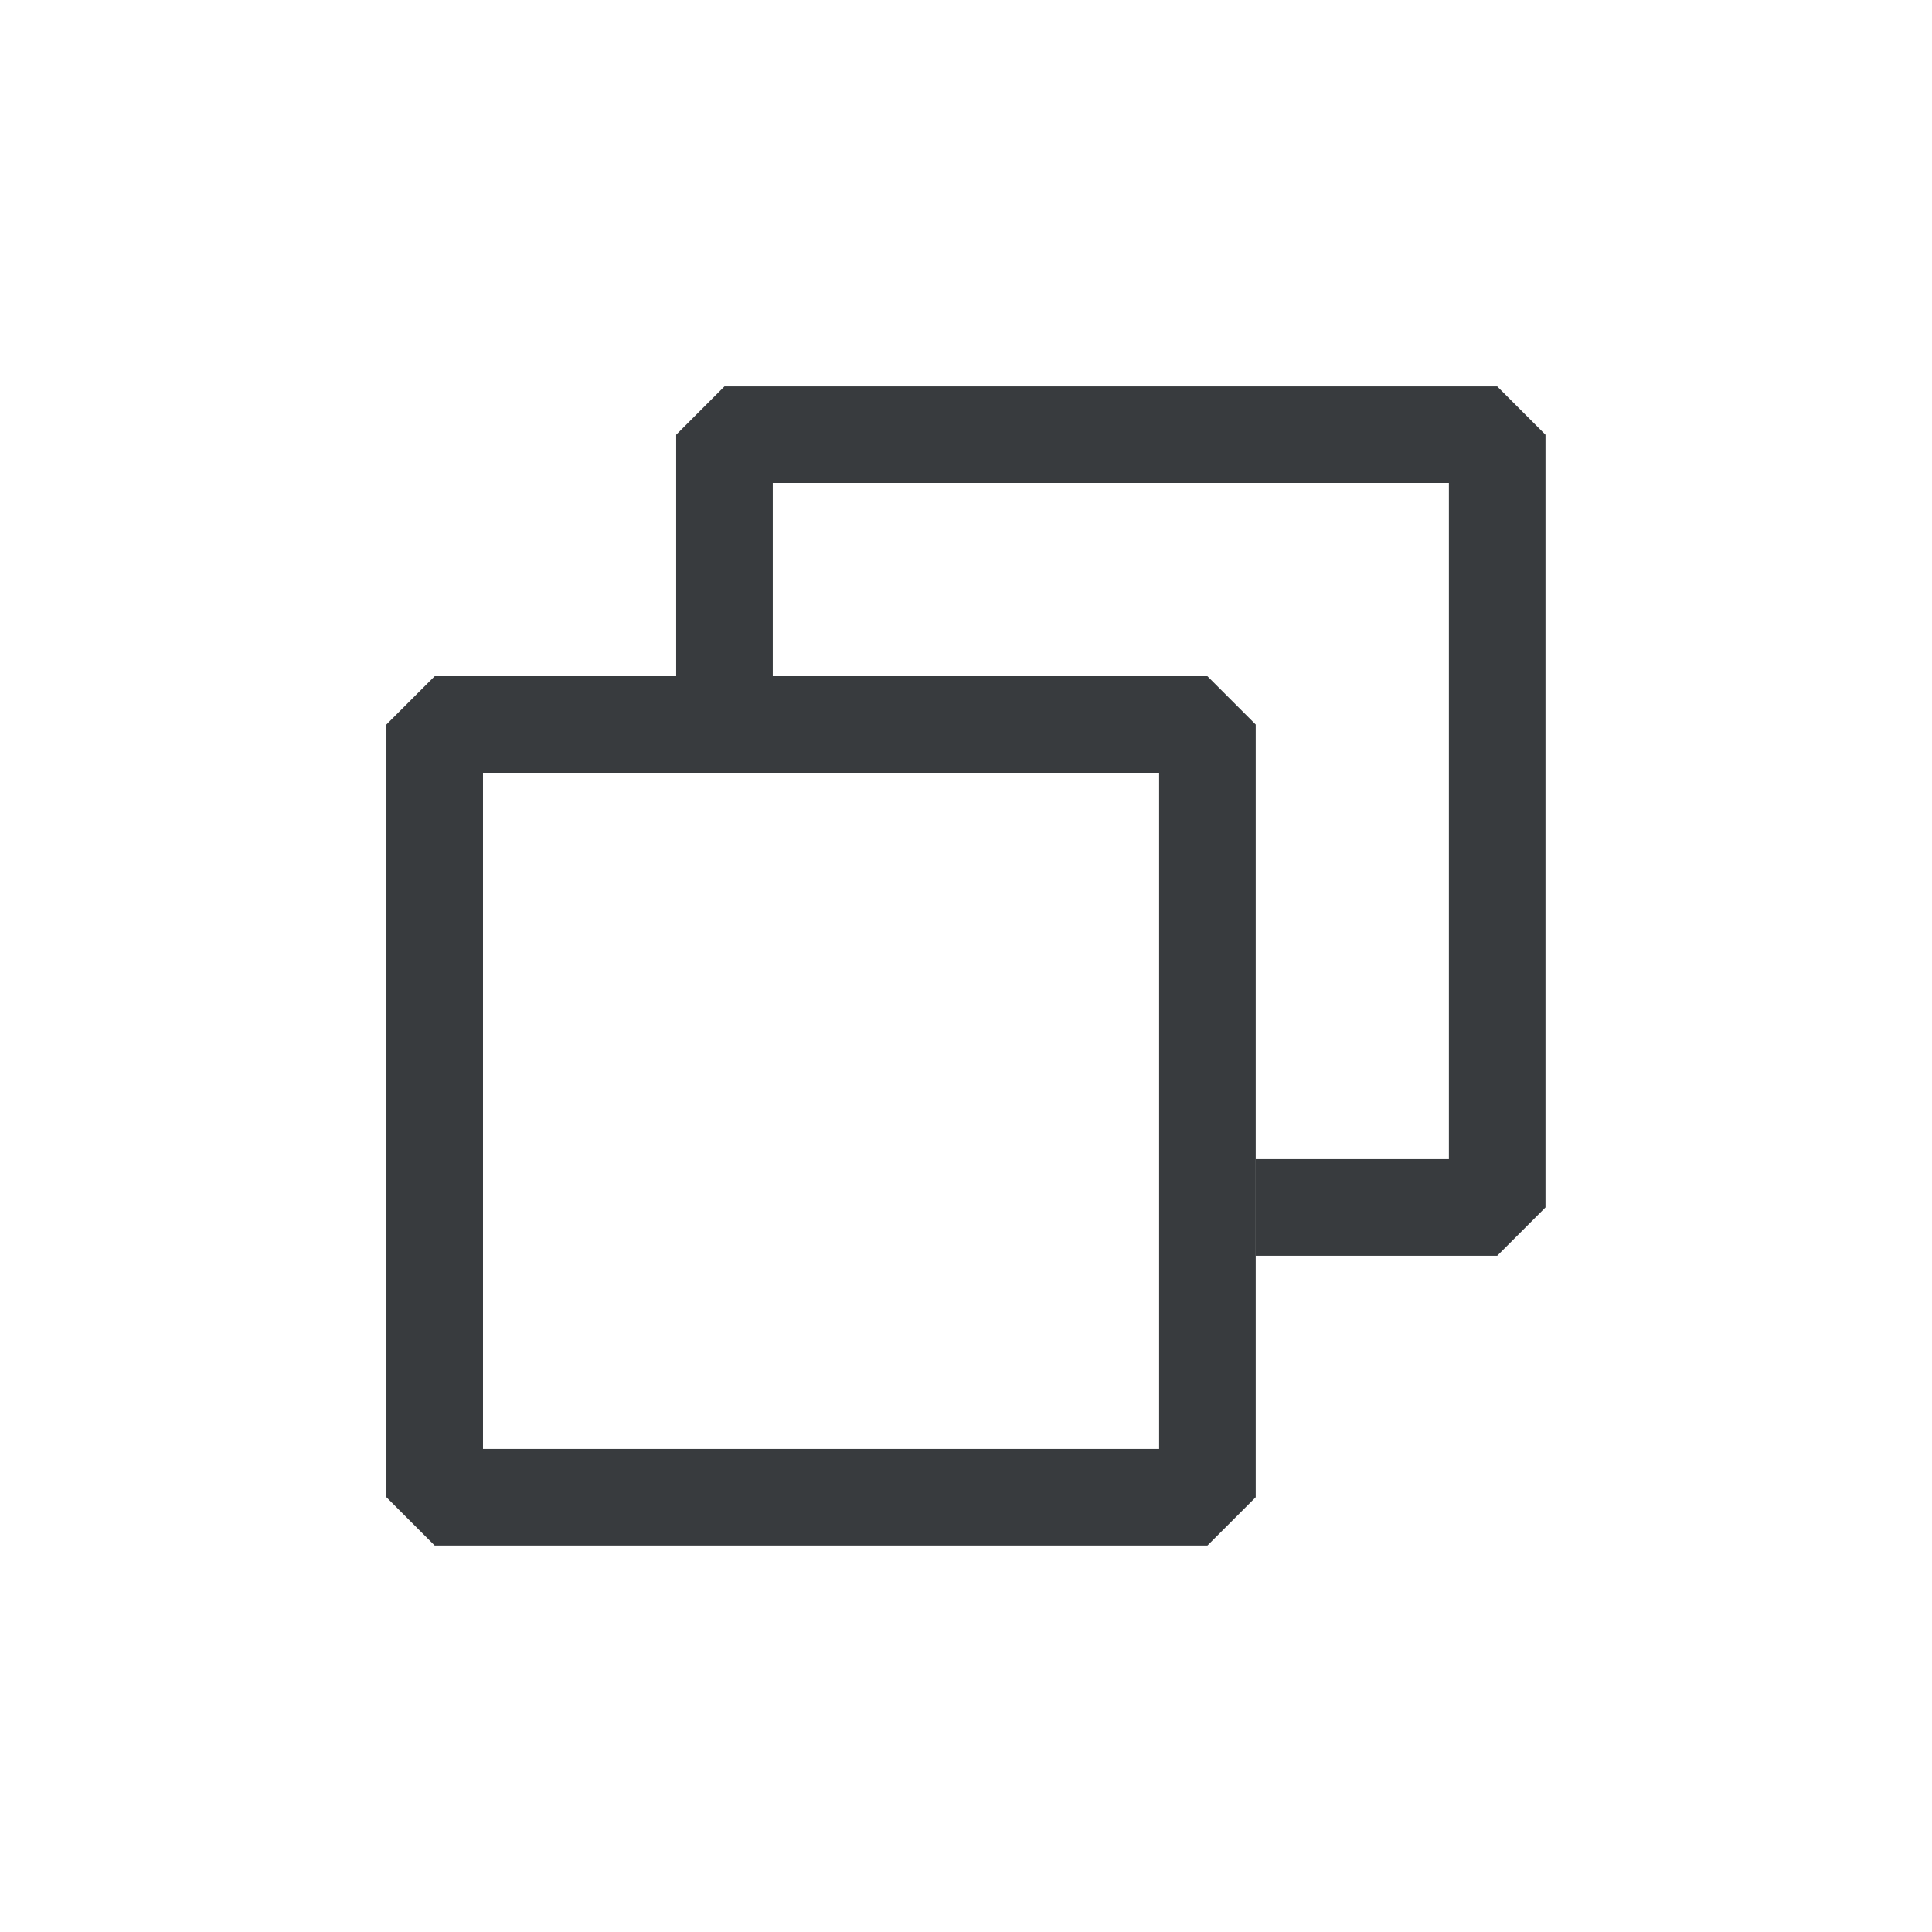 <?xml version='1.0' encoding='UTF-8' standalone='no'?>
<svg version="1.2" xmlns:xlink="http://www.w3.org/1999/xlink" viewBox="0 0 20 20" xmlns="http://www.w3.org/2000/svg" width="5.292mm" height="5.292mm" baseProfile="tiny">
    <style id="current-color-scheme" type="text/css">.ColorScheme-Text {color:#232629;}</style>
    <title>Qt SVG Document</title>
    <desc>Auto-generated by Klassy window decoration</desc>
    <defs/>
    <g stroke-linejoin="bevel" stroke-linecap="square" fill="none" stroke-width="1" stroke="black" fill-rule="evenodd">
        <g font-weight="400" class="ColorScheme-Text" font-size="13.333" fill="currentColor" transform="matrix(1.111,0,0,1.111,4.5,7.5)" font-style="normal" stroke="none" font-family="Noto Sans" fill-opacity="0.9">
            <path vector-effect="none" fill-rule="nonzero" d="M0,-0.45 L7.2,-0.45 L7.65,0 L7.65,7.2 L7.2,7.65 L0,7.65 L-0.45,7.2 L-0.45,0 L0,-0.45 M0.45,0 L0.45,7.2 L0,7.2 L0,6.75 L7.2,6.75 L7.2,7.2 L6.75,7.2 L6.75,0 L7.2,0 L7.2,0.45 L0,0.45 L0,0 L0.45,0"/>
        </g>
        <g font-weight="400" class="ColorScheme-Text" font-size="13.333" fill="currentColor" transform="matrix(1.111,0,0,1.111,4.5,7.5)" font-style="normal" stroke="none" font-family="Noto Sans" fill-opacity="0.9">
            <path vector-effect="none" fill-rule="nonzero" d="M2.25,-0.45 L2.25,-2.7 L2.7,-3.15 L9.9,-3.15 L10.35,-2.7 L10.35,4.5 L9.9,4.95 L7.65,4.95 L7.65,4.05 L9.9,4.05 L9.9,4.5 L9.45,4.5 L9.45,-2.7 L9.9,-2.7 L9.9,-2.25 L2.7,-2.25 L2.7,-2.7 L3.15,-2.7 L3.15,-0.45 L2.25,-0.45"/>
        </g>
    </g>
</svg>
